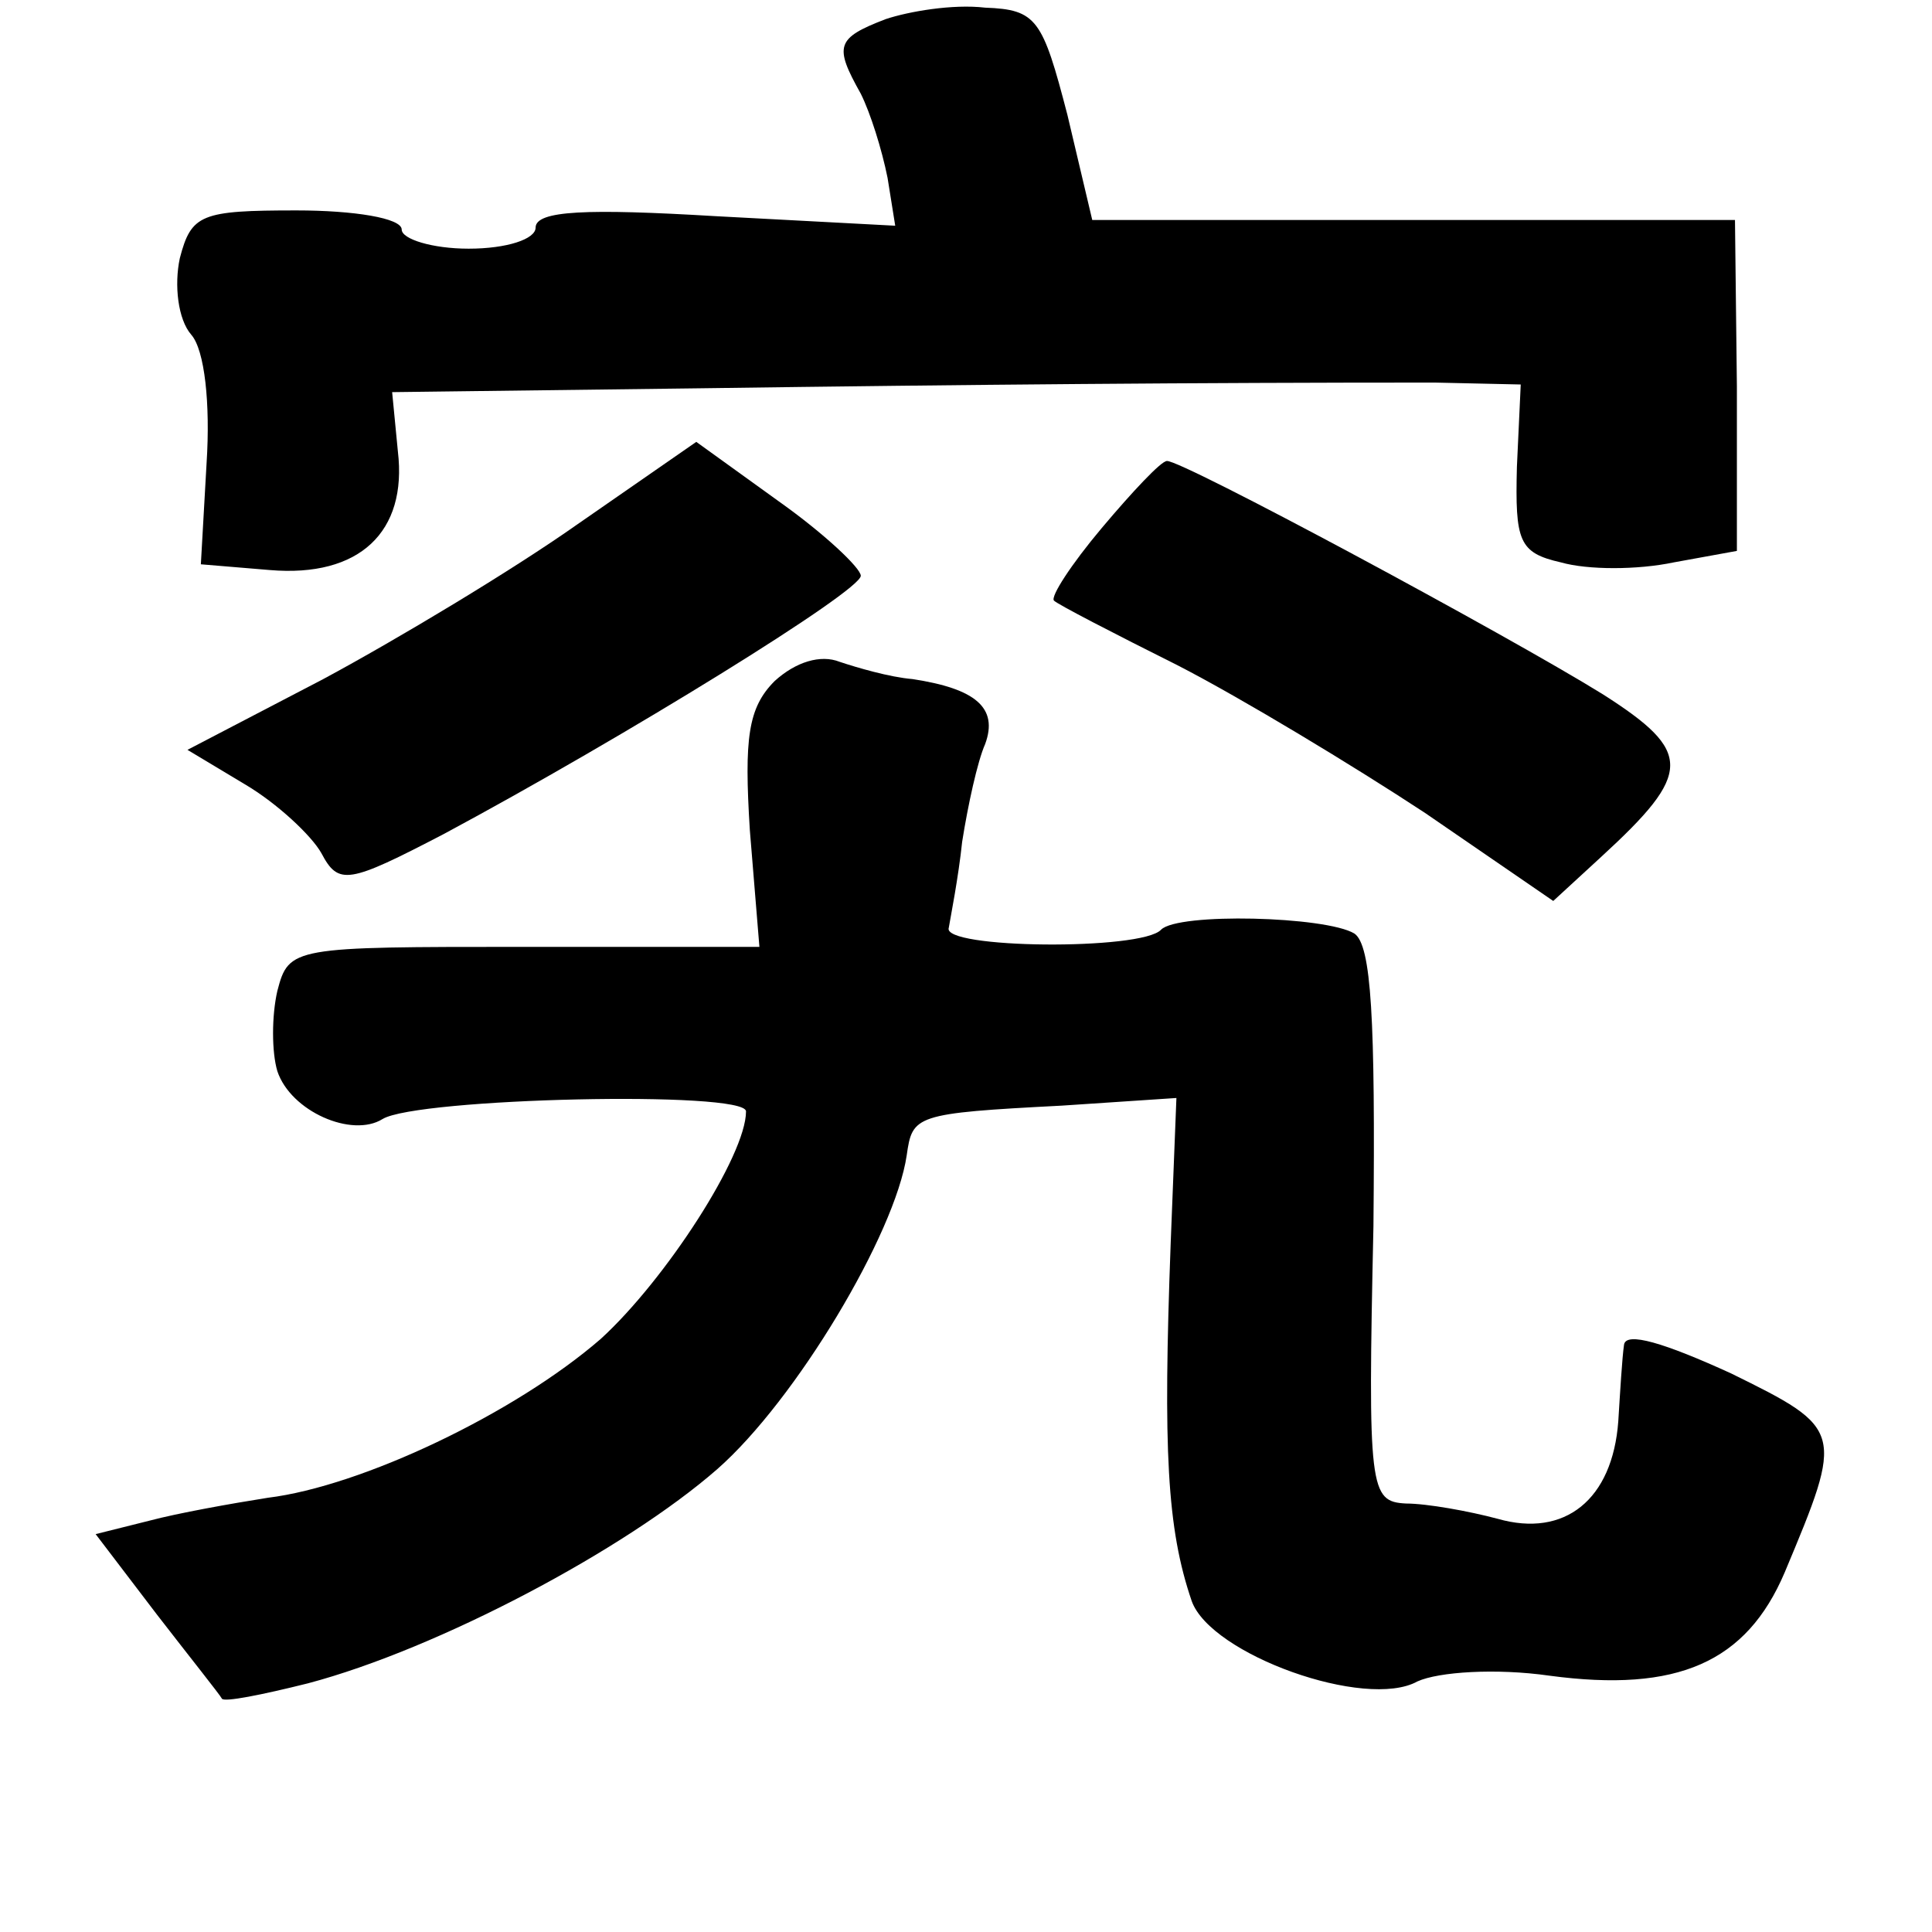 <?xml version="1.0" standalone="no"?>
<!DOCTYPE svg PUBLIC "-//W3C//DTD SVG 20010904//EN"
 "http://www.w3.org/TR/2001/REC-SVG-20010904/DTD/svg10.dtd">
<svg version="1.0" xmlns="http://www.w3.org/2000/svg"
 width="101pt" height="101pt" viewBox="0 0 101 101"
 preserveAspectRatio="xMidYMid meet">
<g transform="translate(0,101) scale(0.1,-0.1)"
fill="#000000" stroke="none">
<path d="M463 1000 c-26 -10 -27 -14 -13 -39 5 -10 11 -29 14 -44 l4 -25 -94
5 c-67 4 -94 3 -94 -6 0 -6 -15 -11 -35 -11 -19 0 -35 5 -35 10 0 6 -25 10
-55 10 -50 0 -55 -2 -61 -25 -3 -14 -1 -32 6 -40 7 -8 10 -36 8 -67 l-3 -53
36 -3 c47 -4 72 20 67 62 l-3 31 160 2 c145 2 259 3 385 3 l45 -1 -2 -43 c-1
-39 1 -45 23 -50 14 -4 40 -4 59 0 l33 6 0 86 -1 87 -168 0 -168 0 -13 55
c-13 50 -16 55 -43 56 -17 2 -40 -2 -52 -6z"/>
<path d="M302 736 c-34 -24 -94 -60 -133 -81 l-71 -37 30 -18 c17 -10 35 -27
40 -36 9 -17 14 -16 64 10 95 51 218 127 218 135 0 4 -19 22 -43 39 l-43 31
-62 -43z"/>
<path d="M576 734 c-16 -19 -27 -36 -25 -38 2 -2 31 -17 65 -34 33 -17 91 -52
129 -77 l67 -46 25 23 c48 44 48 55 1 85 -50 31 -221 123 -228 122 -3 0 -18
-16 -34 -35z"/>
<path d="M405 654 c-14 -14 -16 -30 -13 -78 l5 -61 -123 0 c-121 0 -123 0
-129 -23 -3 -13 -3 -32 0 -42 7 -21 39 -35 55 -25 18 11 190 15 190 4 0 -23
-42 -88 -76 -119 -45 -39 -125 -77 -174 -83 -19 -3 -47 -8 -62 -12 l-28 -7 32
-42 c17 -22 33 -42 34 -44 1 -2 21 2 45 8 68 18 166 70 214 112 41 36 93 123
99 164 3 21 4 22 81 26 l60 4 -3 -76 c-4 -108 -2 -149 11 -187 10 -28 91 -57
118 -42 11 5 41 7 69 3 67 -9 103 7 123 54 31 74 31 75 -28 104 -35 16 -55 22
-56 15 -1 -7 -2 -24 -3 -40 -3 -41 -28 -61 -63 -51 -15 4 -37 8 -48 8 -19 1
-20 7 -17 145 1 108 -1 147 -10 153 -15 9 -92 11 -101 2 -10 -11 -115 -10
-111 1 1 6 5 26 7 45 3 19 8 42 12 51 7 19 -5 29 -38 34 -12 1 -29 6 -38 9
-10 4 -23 0 -34 -10z"/>
</g>
</svg>
